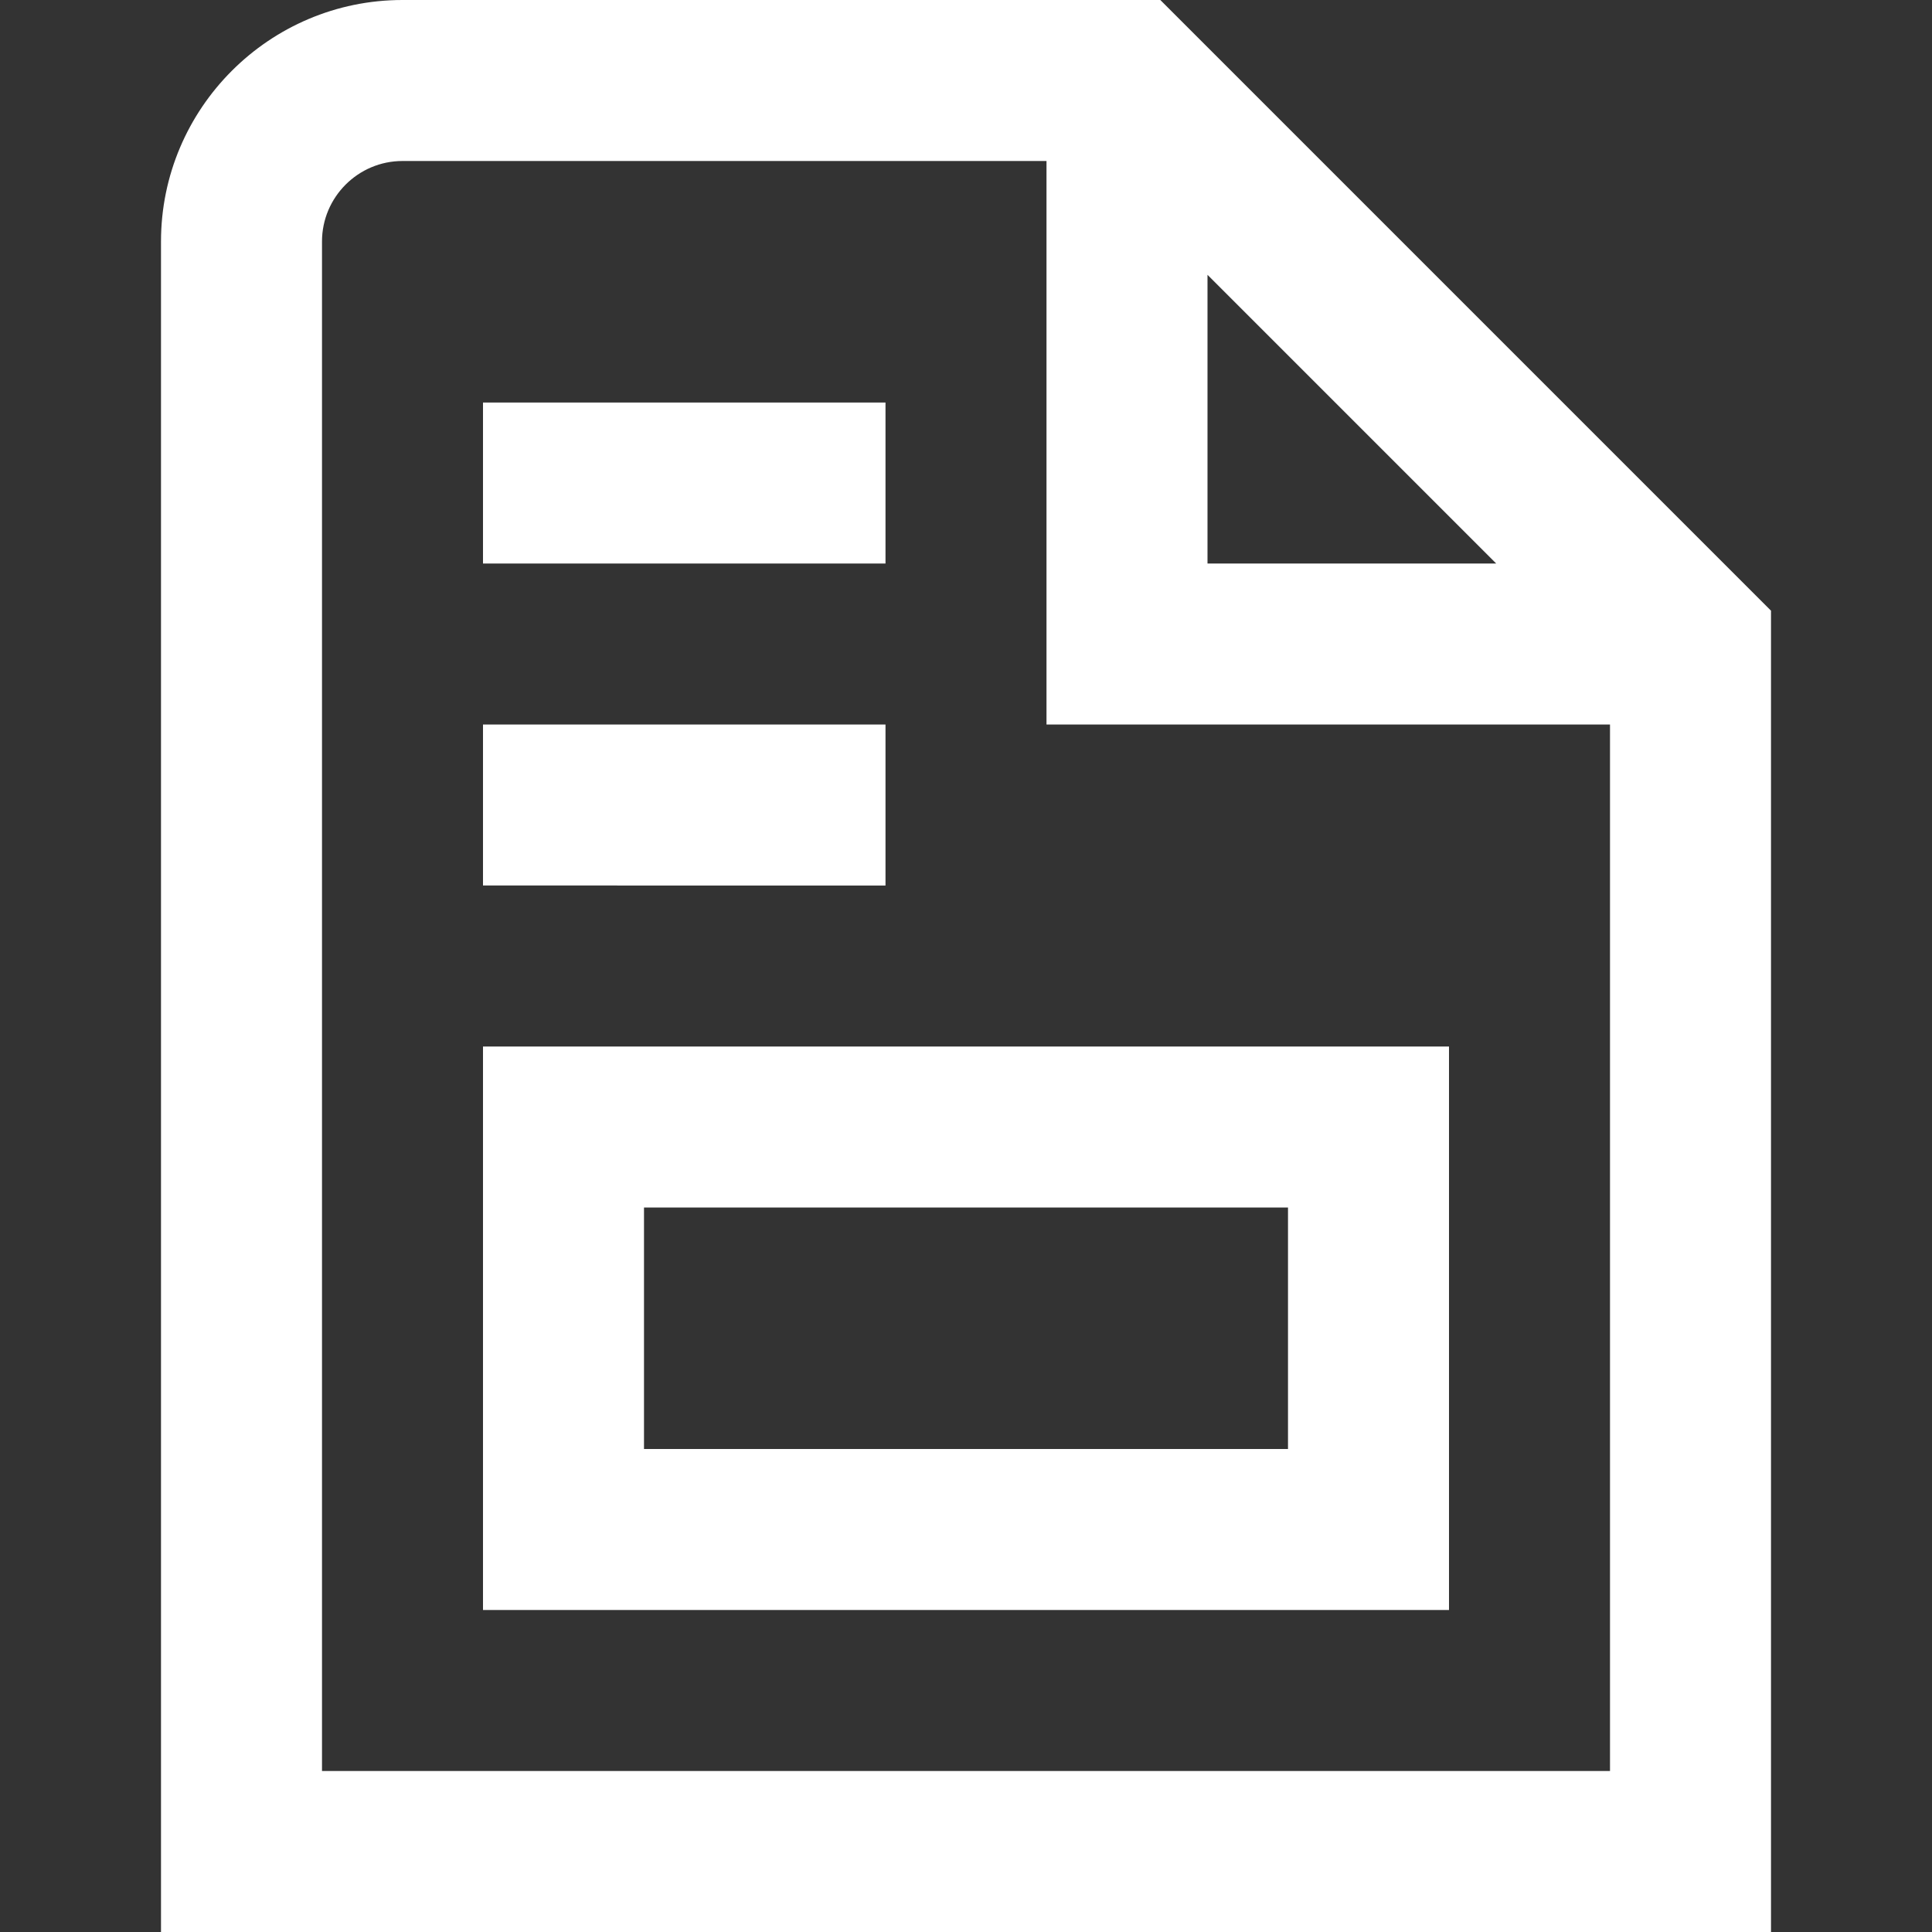 <?xml version="1.0"?>
<svg xmlns="http://www.w3.org/2000/svg" xmlnsXlink="http://www.w3.org/1999/xlink" xmlnsSvgjs="http://svgjs.com/svgjs" version="1.1" width="512" height="512" x="0" y="0" viewBox="0 0 24 24" xmlSpace="preserve"><rect x="0" y="0" width="24" height="24" fill="#333333" stroke="none"/><g><path xmlns="http://www.w3.org/2000/svg" d="M14.414,0H5c-1.654,0-3,1.346-3,3V24H22V7.586L14.414,0Zm.586,3.414l3.586,3.586h-3.586V3.414Zm5,18.586H4V3c0-.551,.449-1,1-1H13v7h7v13Zm-14-2h12v-7H6v7Zm2-5h8v3H8v-3Zm3-4H6v-2h5v2Zm0-4H6v-2h5v2Z" fill="#ffffff" data-original="#000000"/></g></svg>
